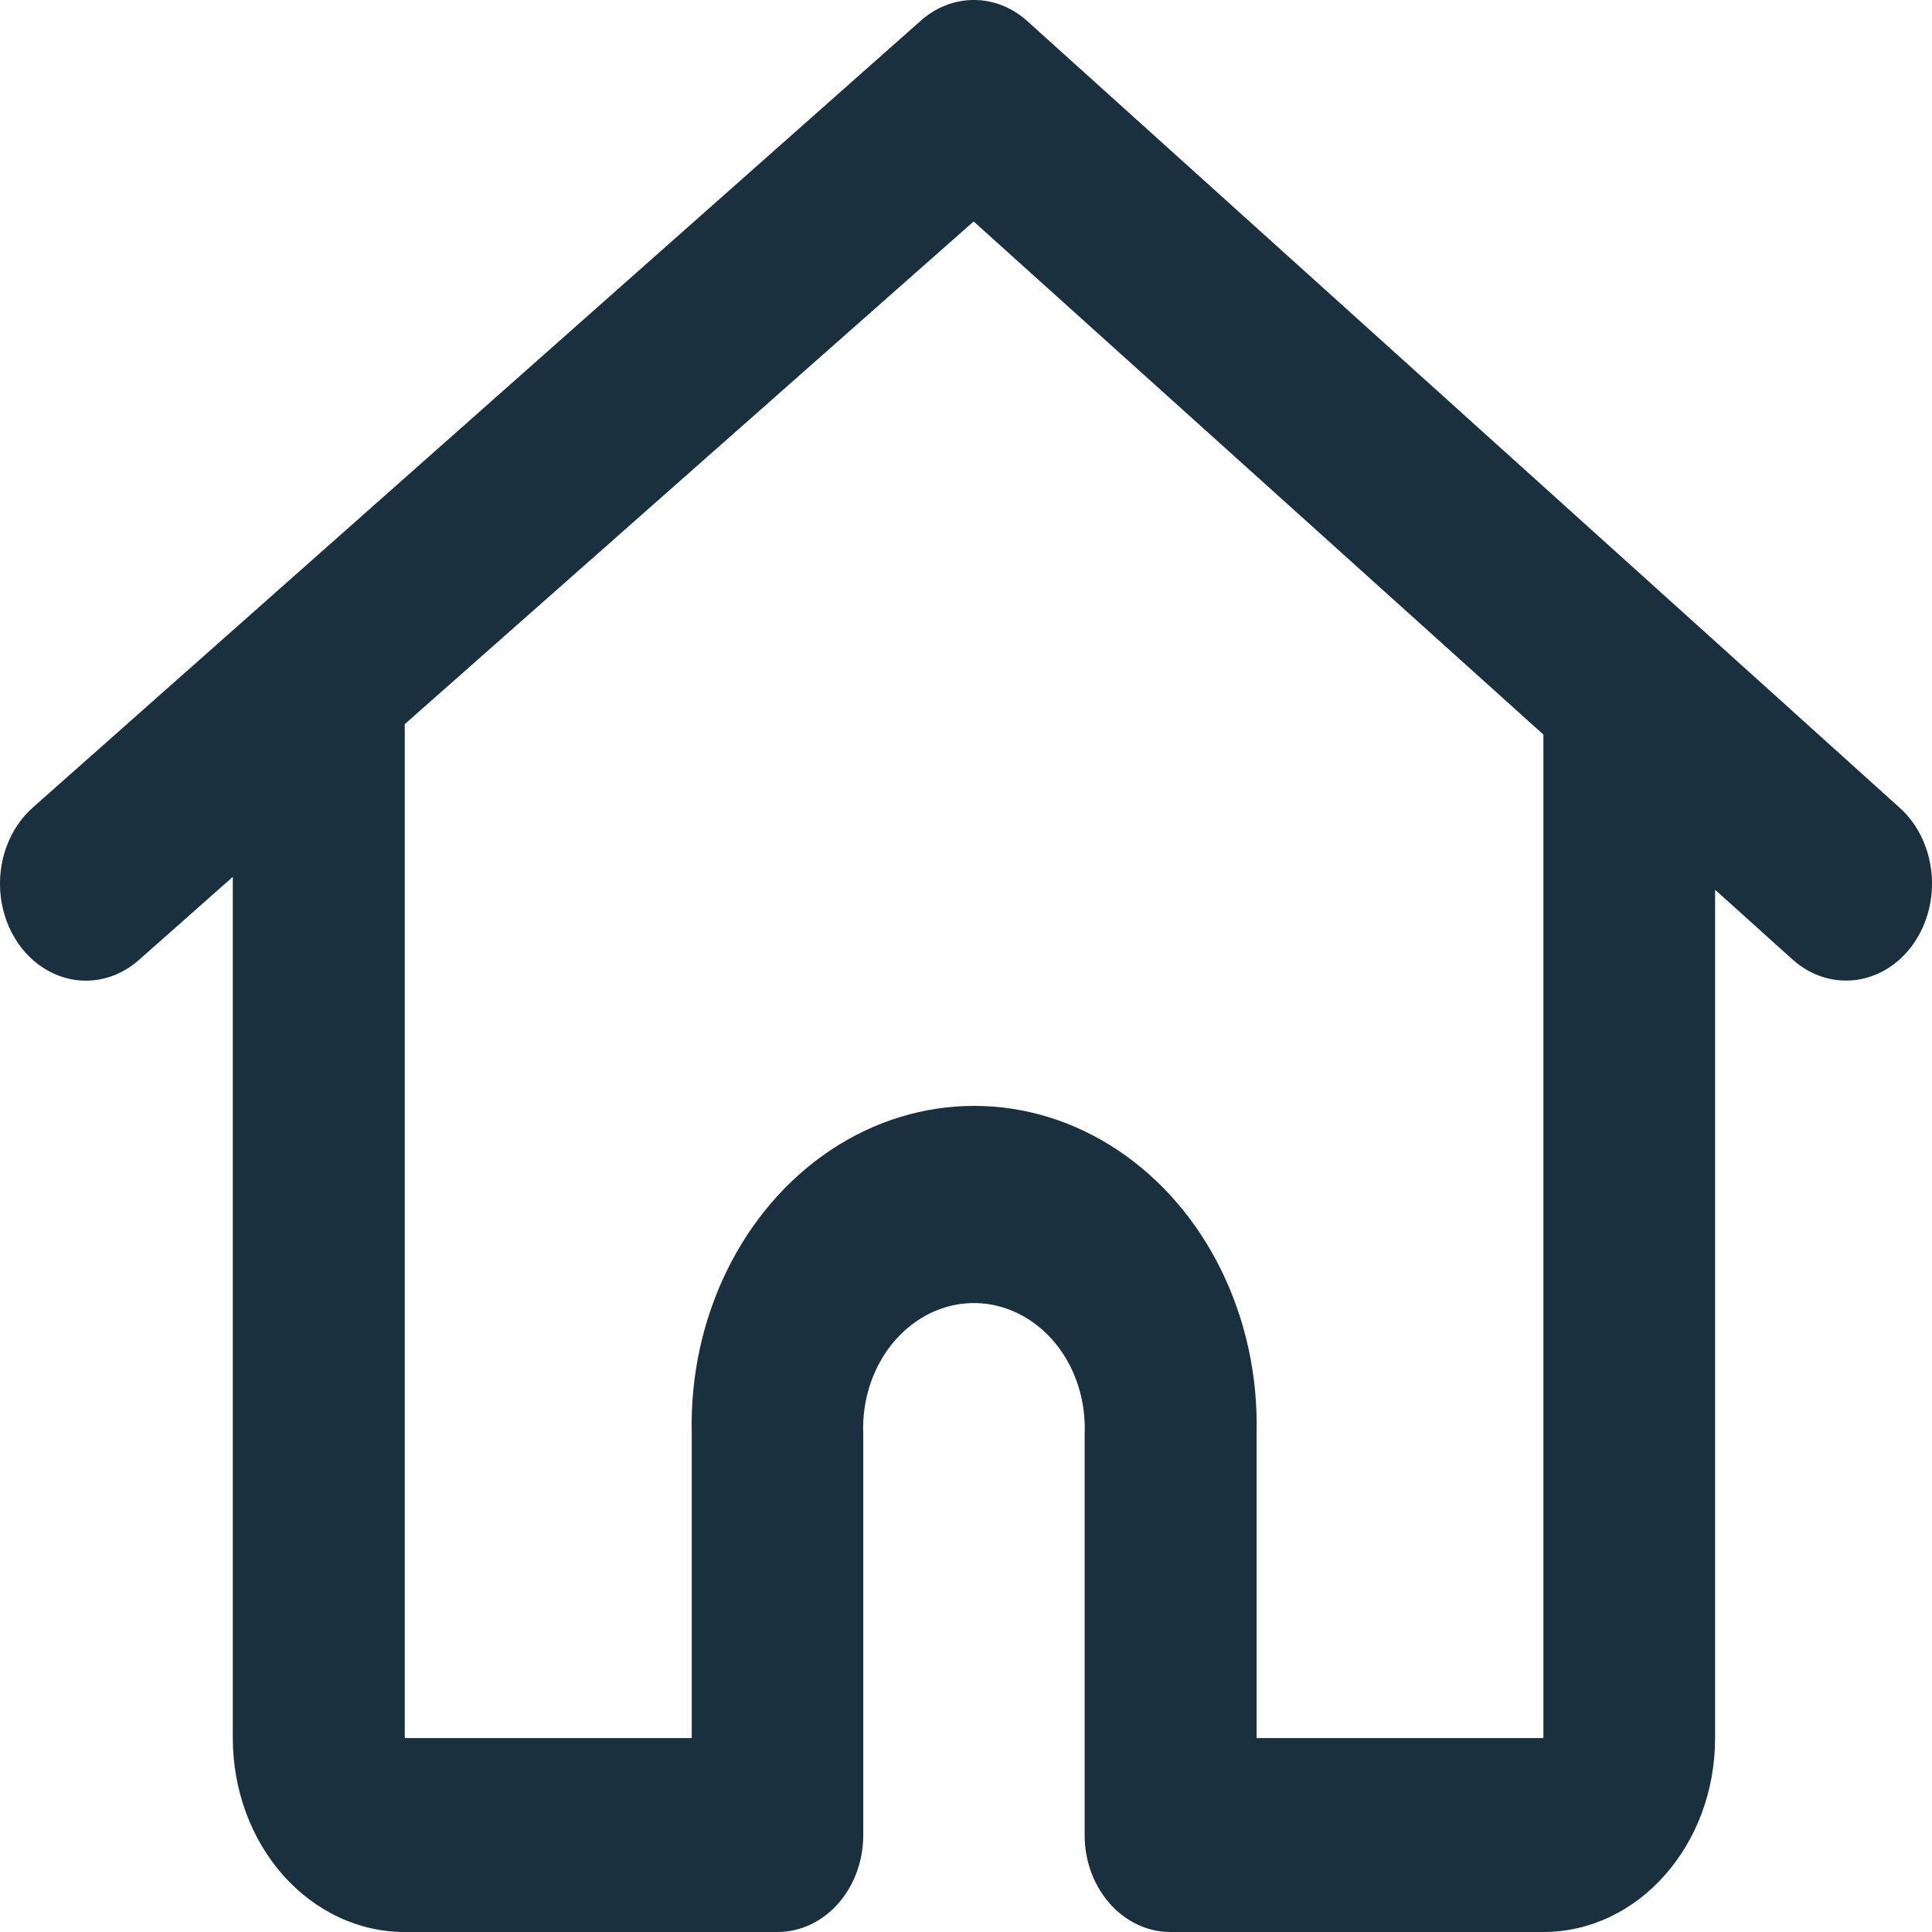 <svg width="22" height="22" viewBox="0 0 22 22" fill="none" xmlns="http://www.w3.org/2000/svg">
<path fill-rule="evenodd" clip-rule="evenodd" d="M8.853 22H4.609C4.09 22.001 3.592 21.768 3.224 21.354C2.857 20.94 2.651 20.378 2.651 19.792V9.985L1.587 10.927C1.312 11.174 0.941 11.236 0.615 11.088C0.289 10.941 0.057 10.607 0.009 10.214C-0.039 9.821 0.103 9.429 0.382 9.188L10.478 0.242C10.835 -0.081 11.343 -0.081 11.7 0.242L21.633 9.199C22.055 9.58 22.123 10.275 21.786 10.751C21.448 11.228 20.832 11.305 20.41 10.924L19.53 10.132V19.792C19.53 21.011 18.655 22 17.575 22H13.329C12.789 22 12.351 21.506 12.351 20.896V16.325C12.371 15.802 12.136 15.308 11.737 15.04C11.339 14.771 10.842 14.771 10.444 15.04C10.046 15.308 9.81 15.802 9.83 16.325V20.896C9.83 21.506 9.393 22 8.853 22ZM17.575 8.365L11.087 2.522L4.609 8.246V19.792H7.877V16.325C7.845 15.004 8.451 13.768 9.459 13.096C10.467 12.425 11.719 12.425 12.727 13.096C13.736 13.768 14.341 15.004 14.309 16.325V19.792H17.575V8.365Z" fill="#1A303E"/>
</svg>
